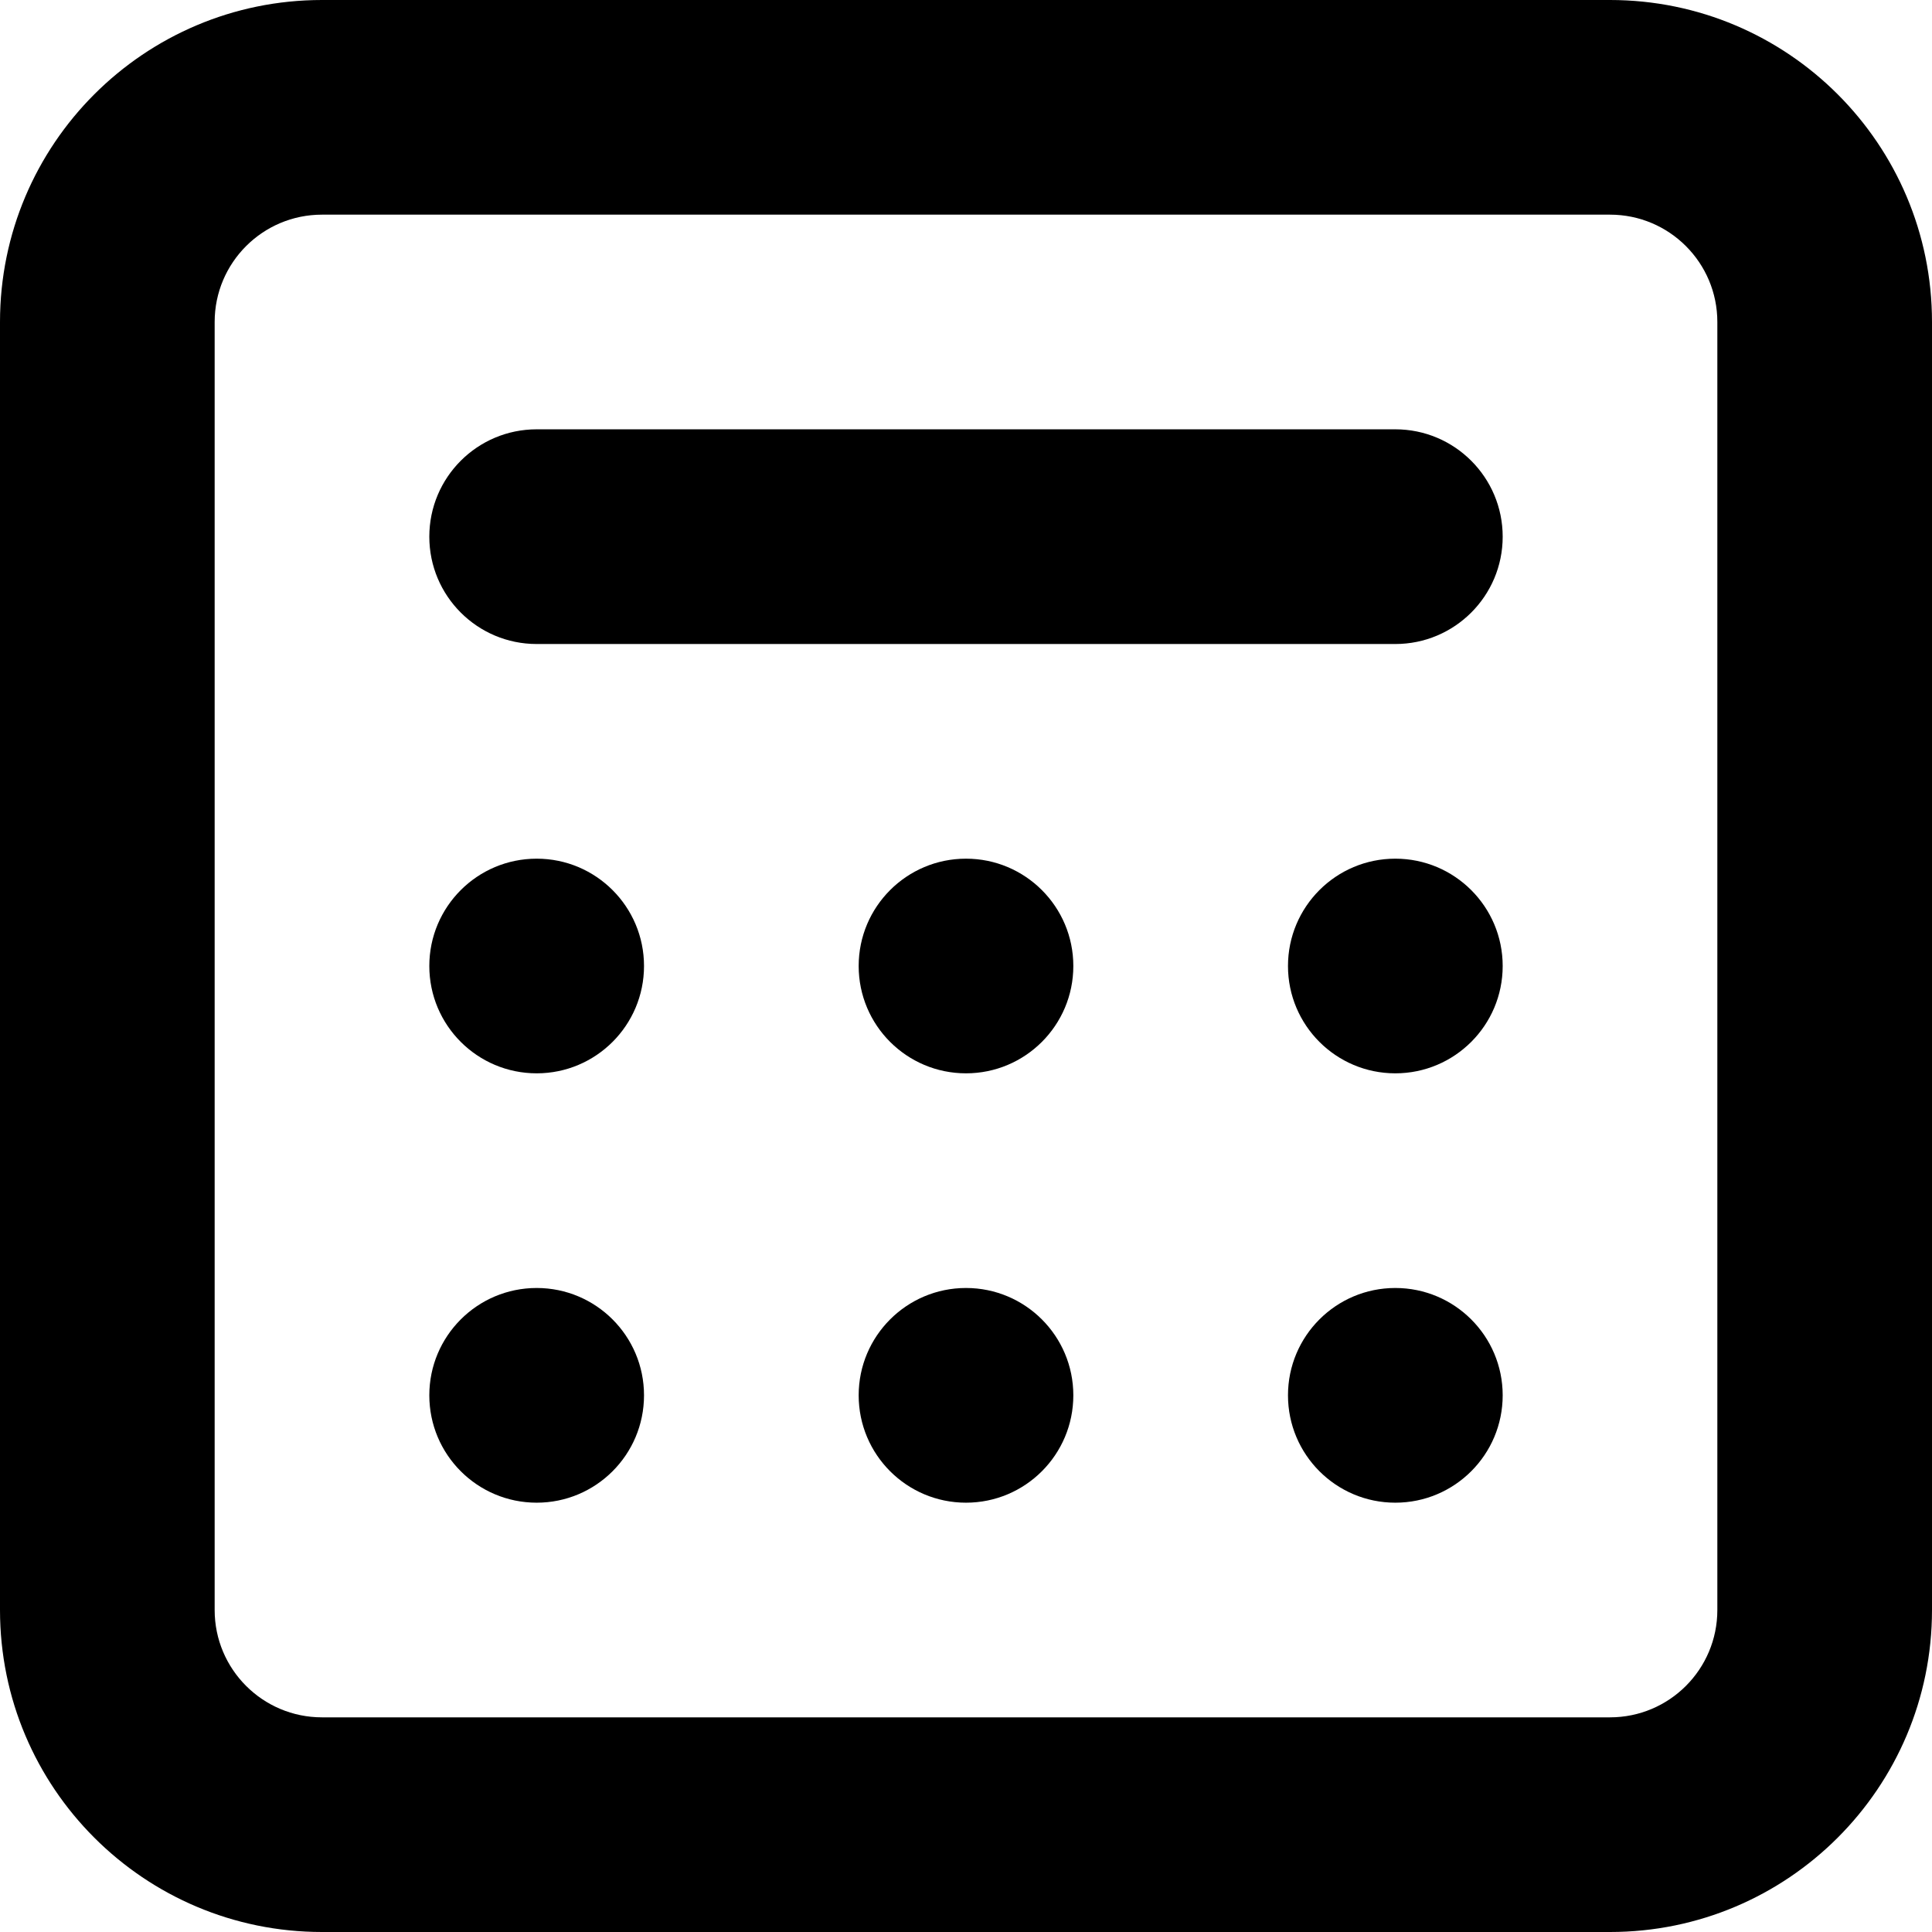 <svg width="47" height="47" viewBox="0 0 47 47" fill="none" xmlns="http://www.w3.org/2000/svg">
<g id="Group 4">
<g id="&#240;&#159;&#166;&#134; icon &#34;calendar dates&#34;">
<path id="Vector" d="M13.056 26.111C11.613 26.111 10.444 24.942 10.444 23.5C10.444 22.058 11.613 20.889 13.056 20.889C14.498 20.889 15.667 22.058 15.667 23.5C15.667 24.942 14.498 26.111 13.056 26.111Z" fill="black"/>
<path id="Vector_2" d="M13.056 36.556C11.613 36.556 10.444 35.387 10.444 33.944C10.444 32.502 11.613 31.333 13.056 31.333C14.498 31.333 15.667 32.502 15.667 33.944C15.667 35.387 14.498 36.556 13.056 36.556Z" fill="black"/>
<path id="Vector_3" d="M20.889 33.944C20.889 35.387 22.058 36.556 23.5 36.556C24.942 36.556 26.111 35.387 26.111 33.944C26.111 32.502 24.942 31.333 23.5 31.333C22.058 31.333 20.889 32.502 20.889 33.944Z" fill="black"/>
<path id="Vector_4" d="M33.944 36.556C32.502 36.556 31.333 35.387 31.333 33.944C31.333 32.502 32.502 31.333 33.944 31.333C35.386 31.333 36.556 32.502 36.556 33.944C36.556 35.387 35.386 36.556 33.944 36.556Z" fill="black"/>
<path id="Vector_5" d="M20.889 23.5C20.889 24.942 22.058 26.111 23.5 26.111C24.942 26.111 26.111 24.942 26.111 23.5C26.111 22.058 24.942 20.889 23.5 20.889C22.058 20.889 20.889 22.058 20.889 23.5Z" fill="black"/>
<path id="Vector_6" d="M33.944 26.111C32.502 26.111 31.333 24.942 31.333 23.5C31.333 22.058 32.502 20.889 33.944 20.889C35.386 20.889 36.556 22.058 36.556 23.5C36.556 24.942 35.386 26.111 33.944 26.111Z" fill="black"/>
<path id="Vector_7" d="M13.056 10.444C11.613 10.444 10.444 11.613 10.444 13.056C10.444 14.498 11.613 15.667 13.056 15.667H33.944C35.386 15.667 36.556 14.498 36.556 13.056C36.556 11.613 35.386 10.444 33.944 10.444H13.056Z" fill="black"/>
<path id="Vector_8" fill-rule="evenodd" clip-rule="evenodd" d="M7.833 0C3.507 0 0 3.507 0 7.833V39.167C0 43.493 3.507 47 7.833 47H39.167C43.493 47 47 43.493 47 39.167V7.833C47 3.507 43.493 0 39.167 0H7.833ZM39.167 5.222H7.833C6.391 5.222 5.222 6.391 5.222 7.833V39.167C5.222 40.609 6.391 41.778 7.833 41.778H39.167C40.609 41.778 41.778 40.609 41.778 39.167V7.833C41.778 6.391 40.609 5.222 39.167 5.222Z" fill="black"/>
</g>
</g>
</svg>
